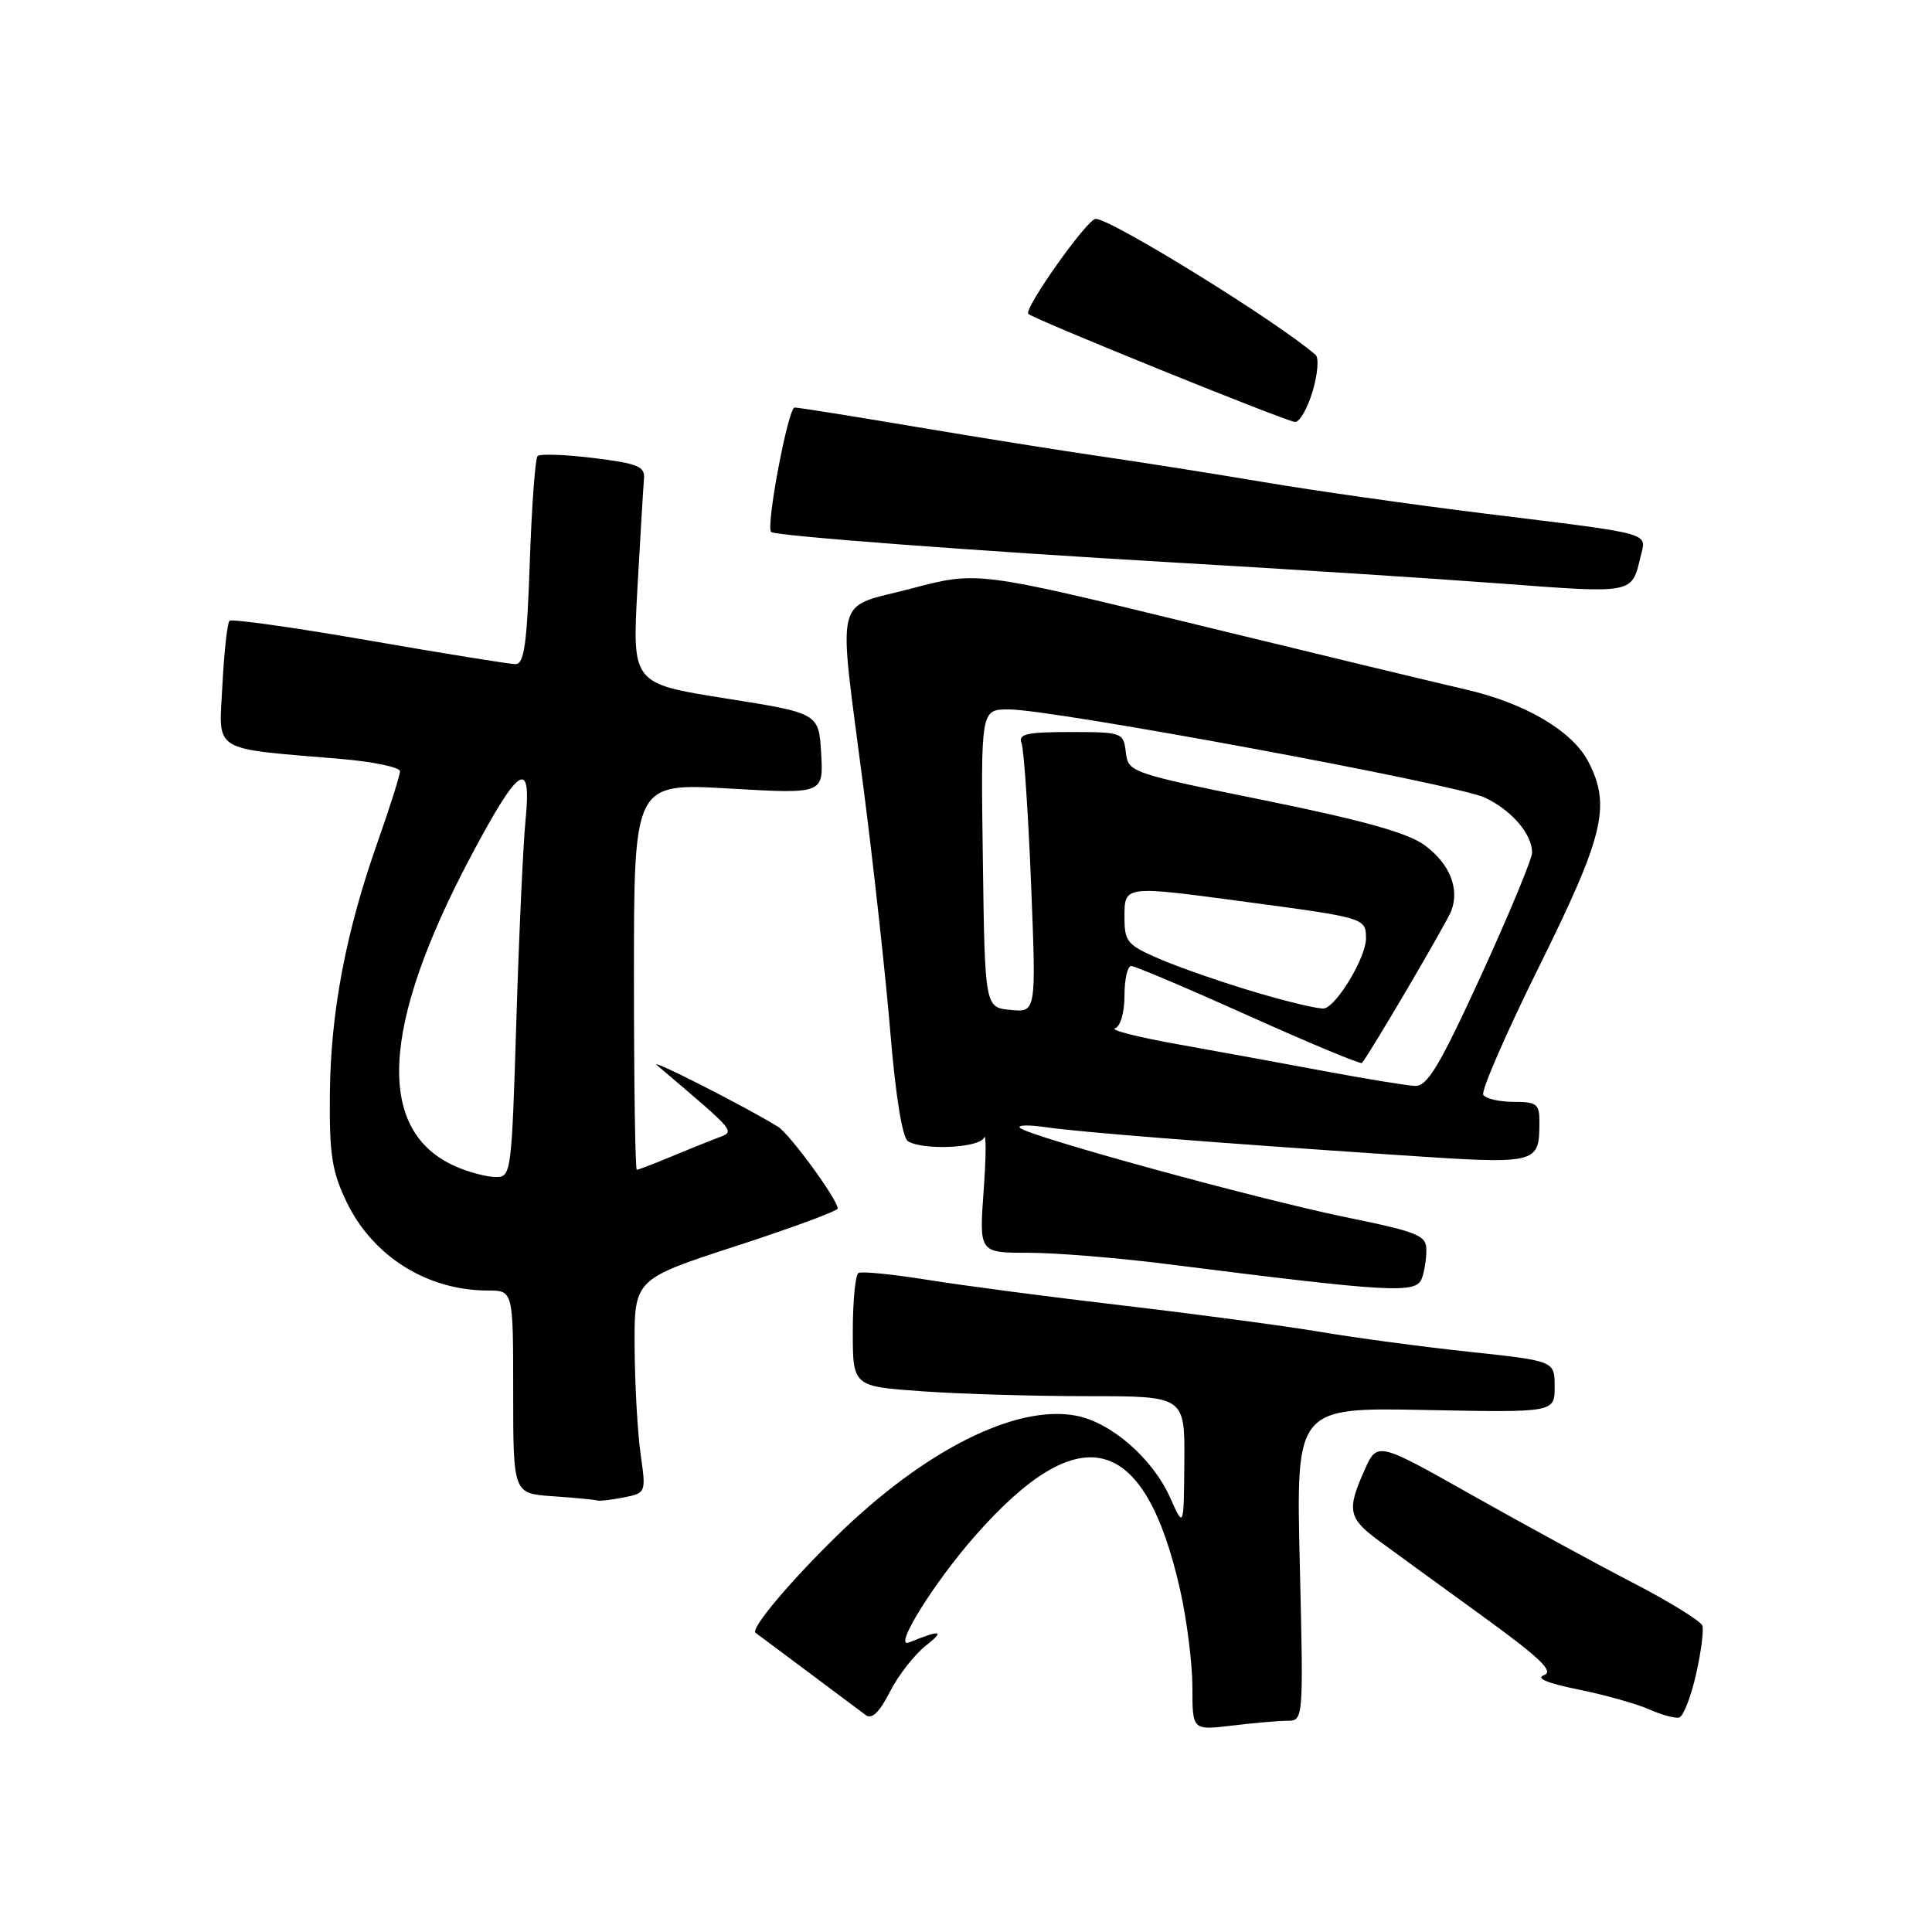 <?xml version="1.0" encoding="UTF-8" standalone="no"?>
<!DOCTYPE svg PUBLIC "-//W3C//DTD SVG 1.1//EN" "http://www.w3.org/Graphics/SVG/1.1/DTD/svg11.dtd" >
<svg xmlns="http://www.w3.org/2000/svg" xmlns:xlink="http://www.w3.org/1999/xlink" version="1.1" viewBox="0 0 256 256">
 <g >
 <path fill="currentColor"
d=" M 170.61 228.01 C 172.71 228.00 172.72 227.86 172.23 207.25 C 171.73 186.50 171.73 186.50 188.86 186.83 C 206.00 187.17 206.00 187.17 206.00 183.75 C 206.00 180.33 206.00 180.33 194.75 179.13 C 188.56 178.47 179.68 177.28 175.00 176.49 C 170.32 175.70 158.62 174.14 149.00 173.01 C 139.38 171.89 127.67 170.35 123.00 169.60 C 118.33 168.85 114.16 168.43 113.75 168.68 C 113.34 168.92 113.00 172.40 113.00 176.41 C 113.00 183.70 113.00 183.70 122.15 184.35 C 127.19 184.71 137.09 185.00 144.15 185.00 C 157.00 185.00 157.00 185.00 156.93 193.75 C 156.86 202.50 156.86 202.50 155.06 198.47 C 152.75 193.27 147.22 188.45 142.56 187.58 C 134.58 186.08 122.50 192.16 110.87 203.52 C 104.59 209.66 99.42 215.83 100.11 216.35 C 100.32 216.51 103.42 218.83 107.00 221.49 C 110.58 224.16 114.04 226.75 114.69 227.24 C 115.52 227.87 116.50 226.94 117.91 224.18 C 119.02 222.00 121.18 219.23 122.71 218.03 C 125.26 216.02 124.67 215.92 120.43 217.64 C 118.28 218.50 123.75 209.70 129.22 203.49 C 143.19 187.62 151.68 189.87 156.38 210.70 C 157.27 214.66 158.00 220.46 158.00 223.59 C 158.00 229.28 158.00 229.28 163.25 228.65 C 166.14 228.30 169.45 228.01 170.61 228.01 Z  M 224.72 221.92 C 225.40 218.94 225.78 216.00 225.57 215.40 C 225.35 214.79 221.20 212.23 216.34 209.71 C 211.48 207.20 201.88 201.96 195.00 198.08 C 182.50 191.03 182.50 191.03 180.82 194.77 C 178.42 200.12 178.64 201.18 182.79 204.22 C 184.83 205.72 190.97 210.18 196.43 214.14 C 204.11 219.71 205.96 221.49 204.58 221.97 C 203.44 222.37 205.08 223.05 209.15 223.87 C 212.64 224.58 216.85 225.76 218.50 226.49 C 220.15 227.23 221.95 227.72 222.49 227.58 C 223.04 227.45 224.04 224.90 224.72 221.92 Z  M 82.68 198.41 C 85.60 197.83 85.61 197.79 84.88 192.66 C 84.48 189.82 84.12 183.45 84.09 178.50 C 84.04 169.50 84.04 169.50 97.52 165.11 C 104.93 162.70 111.00 160.46 111.00 160.13 C 111.00 158.96 104.65 150.26 103.09 149.30 C 98.87 146.68 85.69 139.99 87.07 141.16 C 97.91 150.38 97.49 149.86 94.89 150.85 C 93.58 151.35 90.76 152.49 88.63 153.38 C 86.50 154.27 84.59 155.00 84.38 155.00 C 84.17 155.00 84.00 143.47 84.00 129.38 C 84.00 103.76 84.00 103.76 96.56 104.48 C 109.11 105.21 109.11 105.21 108.81 99.85 C 108.50 94.50 108.50 94.50 96.13 92.54 C 83.77 90.58 83.77 90.58 84.46 77.97 C 84.85 71.04 85.24 64.51 85.33 63.45 C 85.48 61.80 84.54 61.42 78.66 60.69 C 74.89 60.23 71.55 60.11 71.23 60.43 C 70.92 60.75 70.45 67.08 70.20 74.51 C 69.83 85.32 69.46 88.00 68.31 88.00 C 67.53 88.00 58.79 86.59 48.90 84.87 C 39.01 83.15 30.69 81.98 30.41 82.26 C 30.12 82.54 29.70 86.38 29.47 90.78 C 29.00 99.84 27.78 99.09 45.25 100.57 C 49.51 100.94 53.00 101.67 53.00 102.20 C 53.00 102.73 51.68 106.91 50.06 111.50 C 45.82 123.50 43.80 134.14 43.71 145.00 C 43.63 153.01 43.99 155.25 45.94 159.30 C 49.43 166.50 56.62 171.00 64.65 171.00 C 68.00 171.00 68.00 171.00 68.00 184.45 C 68.00 197.90 68.00 197.90 73.25 198.26 C 76.14 198.46 78.78 198.71 79.12 198.82 C 79.47 198.92 81.07 198.74 82.68 198.41 Z  M 188.39 169.42 C 188.73 168.55 189.00 166.85 189.00 165.65 C 189.00 163.68 187.96 163.26 178.25 161.27 C 166.61 158.88 136.19 150.54 135.14 149.44 C 134.79 149.07 136.30 149.03 138.50 149.35 C 142.98 150.01 160.16 151.37 185.38 153.06 C 203.82 154.30 203.95 154.27 203.98 148.75 C 204.00 146.28 203.65 146.00 200.56 146.00 C 198.67 146.00 196.86 145.58 196.54 145.07 C 196.23 144.56 199.58 136.86 203.99 127.97 C 212.53 110.72 213.48 106.76 210.47 100.94 C 208.36 96.86 202.10 93.17 194.18 91.35 C 190.51 90.51 174.45 86.64 158.49 82.75 C 129.49 75.68 129.49 75.68 120.74 77.99 C 110.35 80.74 111.01 77.97 114.44 104.57 C 115.78 114.98 117.38 129.56 117.99 136.97 C 118.67 145.22 119.57 150.74 120.30 151.21 C 122.27 152.46 129.78 152.12 130.38 150.75 C 130.69 150.06 130.67 153.21 130.34 157.75 C 129.74 166.00 129.74 166.00 136.28 166.00 C 139.87 166.00 148.15 166.67 154.66 167.50 C 184.42 171.26 187.62 171.44 188.39 169.42 Z  M 217.38 73.77 C 218.16 70.49 219.45 70.85 196.50 68.02 C 187.15 66.86 174.10 65.01 167.50 63.89 C 160.90 62.78 151.19 61.24 145.93 60.48 C 140.67 59.72 129.58 57.95 121.30 56.55 C 113.01 55.15 105.80 54.00 105.29 54.00 C 104.43 54.00 101.45 69.82 102.18 70.49 C 102.76 71.01 129.12 73.00 156.00 74.56 C 170.57 75.40 189.93 76.65 199.00 77.33 C 216.51 78.65 216.21 78.71 217.38 73.77 Z  M 173.92 51.88 C 174.60 49.61 174.78 47.43 174.33 47.03 C 169.35 42.67 147.25 29.00 145.18 29.00 C 144.07 29.00 135.61 40.94 136.26 41.59 C 136.95 42.29 170.32 55.81 171.59 55.91 C 172.19 55.96 173.24 54.14 173.92 51.88 Z  M 60.42 154.58 C 49.75 149.93 50.42 136.05 62.40 113.45 C 68.75 101.48 70.46 100.34 69.64 108.63 C 69.32 111.86 68.77 123.84 68.42 135.25 C 67.79 155.60 67.74 156.00 65.64 155.96 C 64.46 155.94 62.11 155.32 60.42 154.58 Z  M 175.50 141.93 C 170.00 140.90 161.22 139.29 156.00 138.36 C 150.78 137.43 147.06 136.48 147.75 136.25 C 148.47 136.01 149.00 134.16 149.00 131.92 C 149.00 129.76 149.40 128.00 149.89 128.00 C 150.39 128.00 157.39 130.97 165.46 134.60 C 173.53 138.23 180.28 141.04 180.46 140.85 C 181.37 139.86 191.72 122.24 192.31 120.67 C 193.42 117.73 192.08 114.43 188.79 112.01 C 186.58 110.37 180.74 108.73 167.62 106.06 C 149.76 102.43 149.50 102.34 149.18 99.69 C 148.87 97.06 148.72 97.00 141.83 97.00 C 136.02 97.00 134.89 97.26 135.36 98.48 C 135.67 99.30 136.24 107.66 136.62 117.06 C 137.31 134.15 137.31 134.15 133.91 133.82 C 130.50 133.50 130.50 133.50 130.23 113.75 C 129.96 94.00 129.96 94.00 133.68 94.00 C 139.47 94.00 193.04 103.93 196.76 105.69 C 200.31 107.38 203.00 110.50 203.01 112.97 C 203.01 113.81 199.97 121.13 196.26 129.24 C 190.76 141.23 189.13 143.96 187.50 143.89 C 186.40 143.84 181.00 142.96 175.50 141.93 Z  M 166.50 131.52 C 162.10 130.22 156.36 128.23 153.75 127.11 C 149.36 125.23 149.00 124.80 149.00 121.54 C 149.00 117.30 148.86 117.32 165.22 119.52 C 180.92 121.62 181.00 121.65 181.00 124.37 C 181.00 126.81 177.23 133.15 175.50 133.62 C 174.95 133.77 170.90 132.82 166.50 131.52 Z "/>
</g>
</svg>